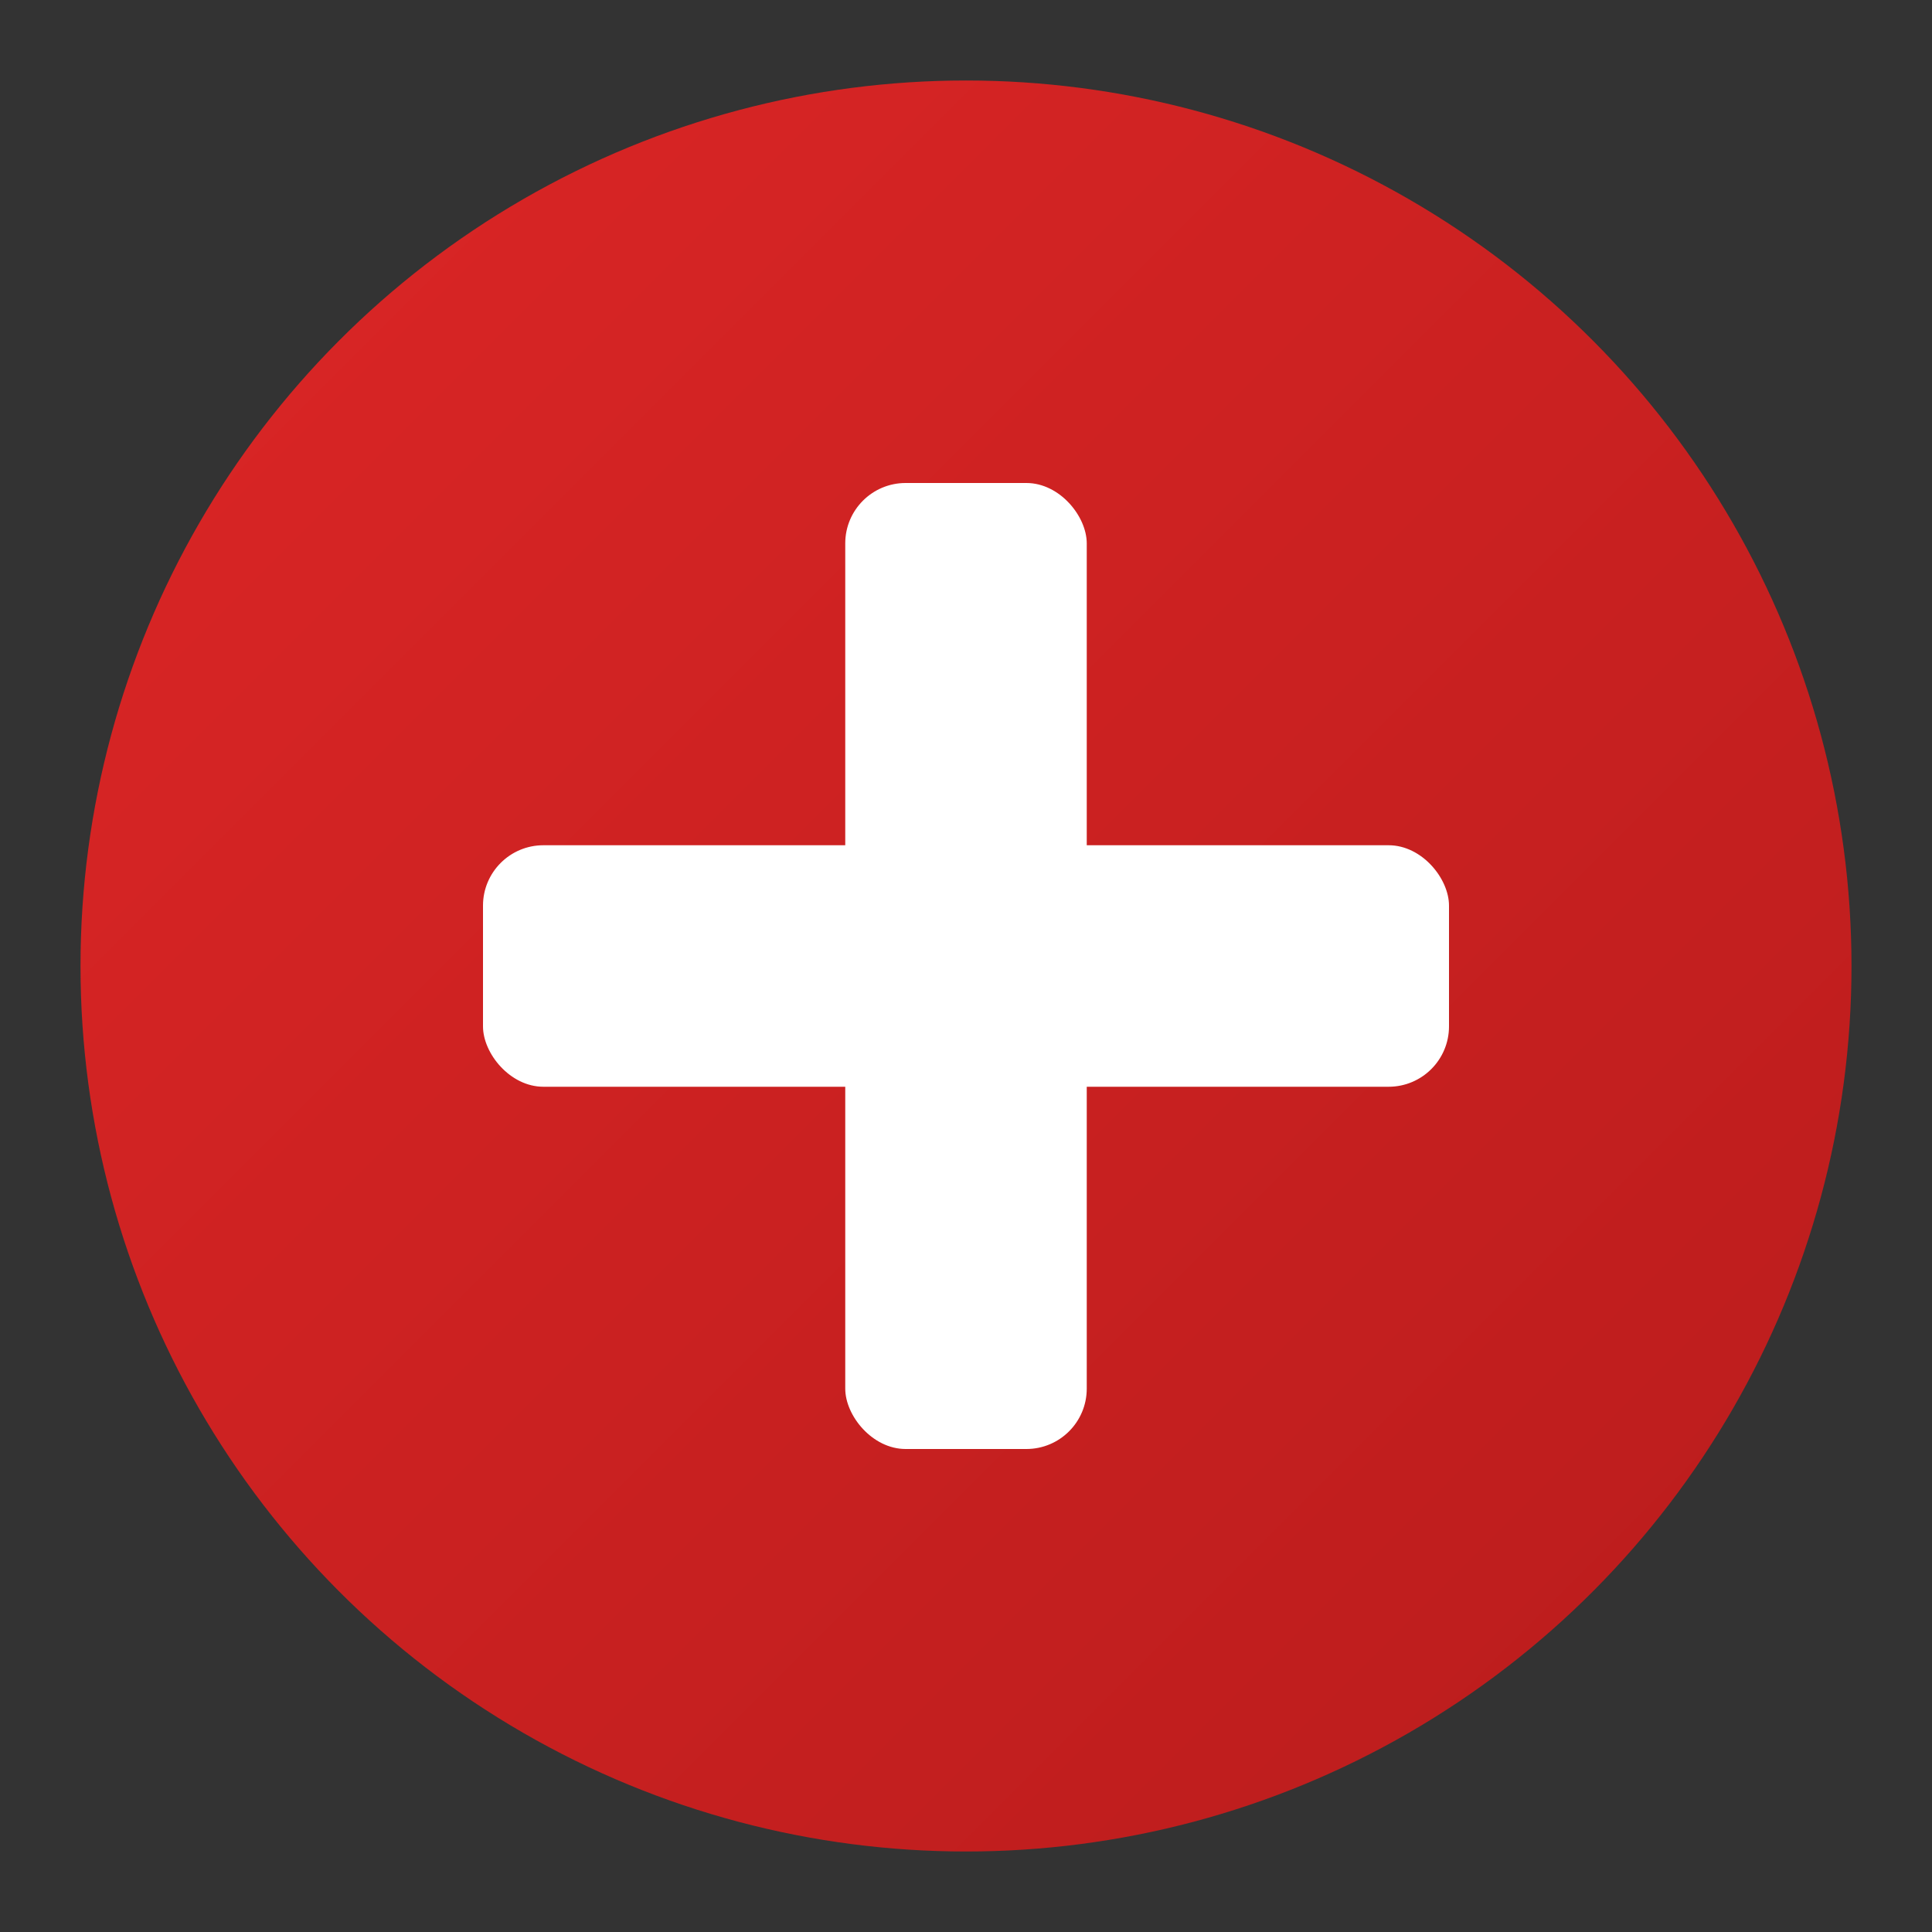 <svg width="192" height="192" viewBox="0 0 192 192" fill="none" xmlns="http://www.w3.org/2000/svg">
  <rect x="0" y="0" width="192" height="192" fill="#333333" stroke="none"/>
  <!-- Background Circle with Gradient -->
  <defs>
    <linearGradient id="iconGradient" x1="0%" y1="0%" x2="100%" y2="100%">
      <stop offset="0%" style="stop-color:#dc2626;stop-opacity:1" />
      <stop offset="100%" style="stop-color:#b91c1c;stop-opacity:1" />
    </linearGradient>
  </defs>
  
  <circle cx="96" cy="96" r="88" fill="url(#iconGradient)"/>
  
  <!-- Medical Cross - Vertical -->
  <rect x="84" y="48" width="24" height="96" fill="white" rx="6"/>
  
  <!-- Medical Cross - Horizontal -->
  <rect x="48" y="84" width="96" height="24" fill="white" rx="6"/>
</svg>

